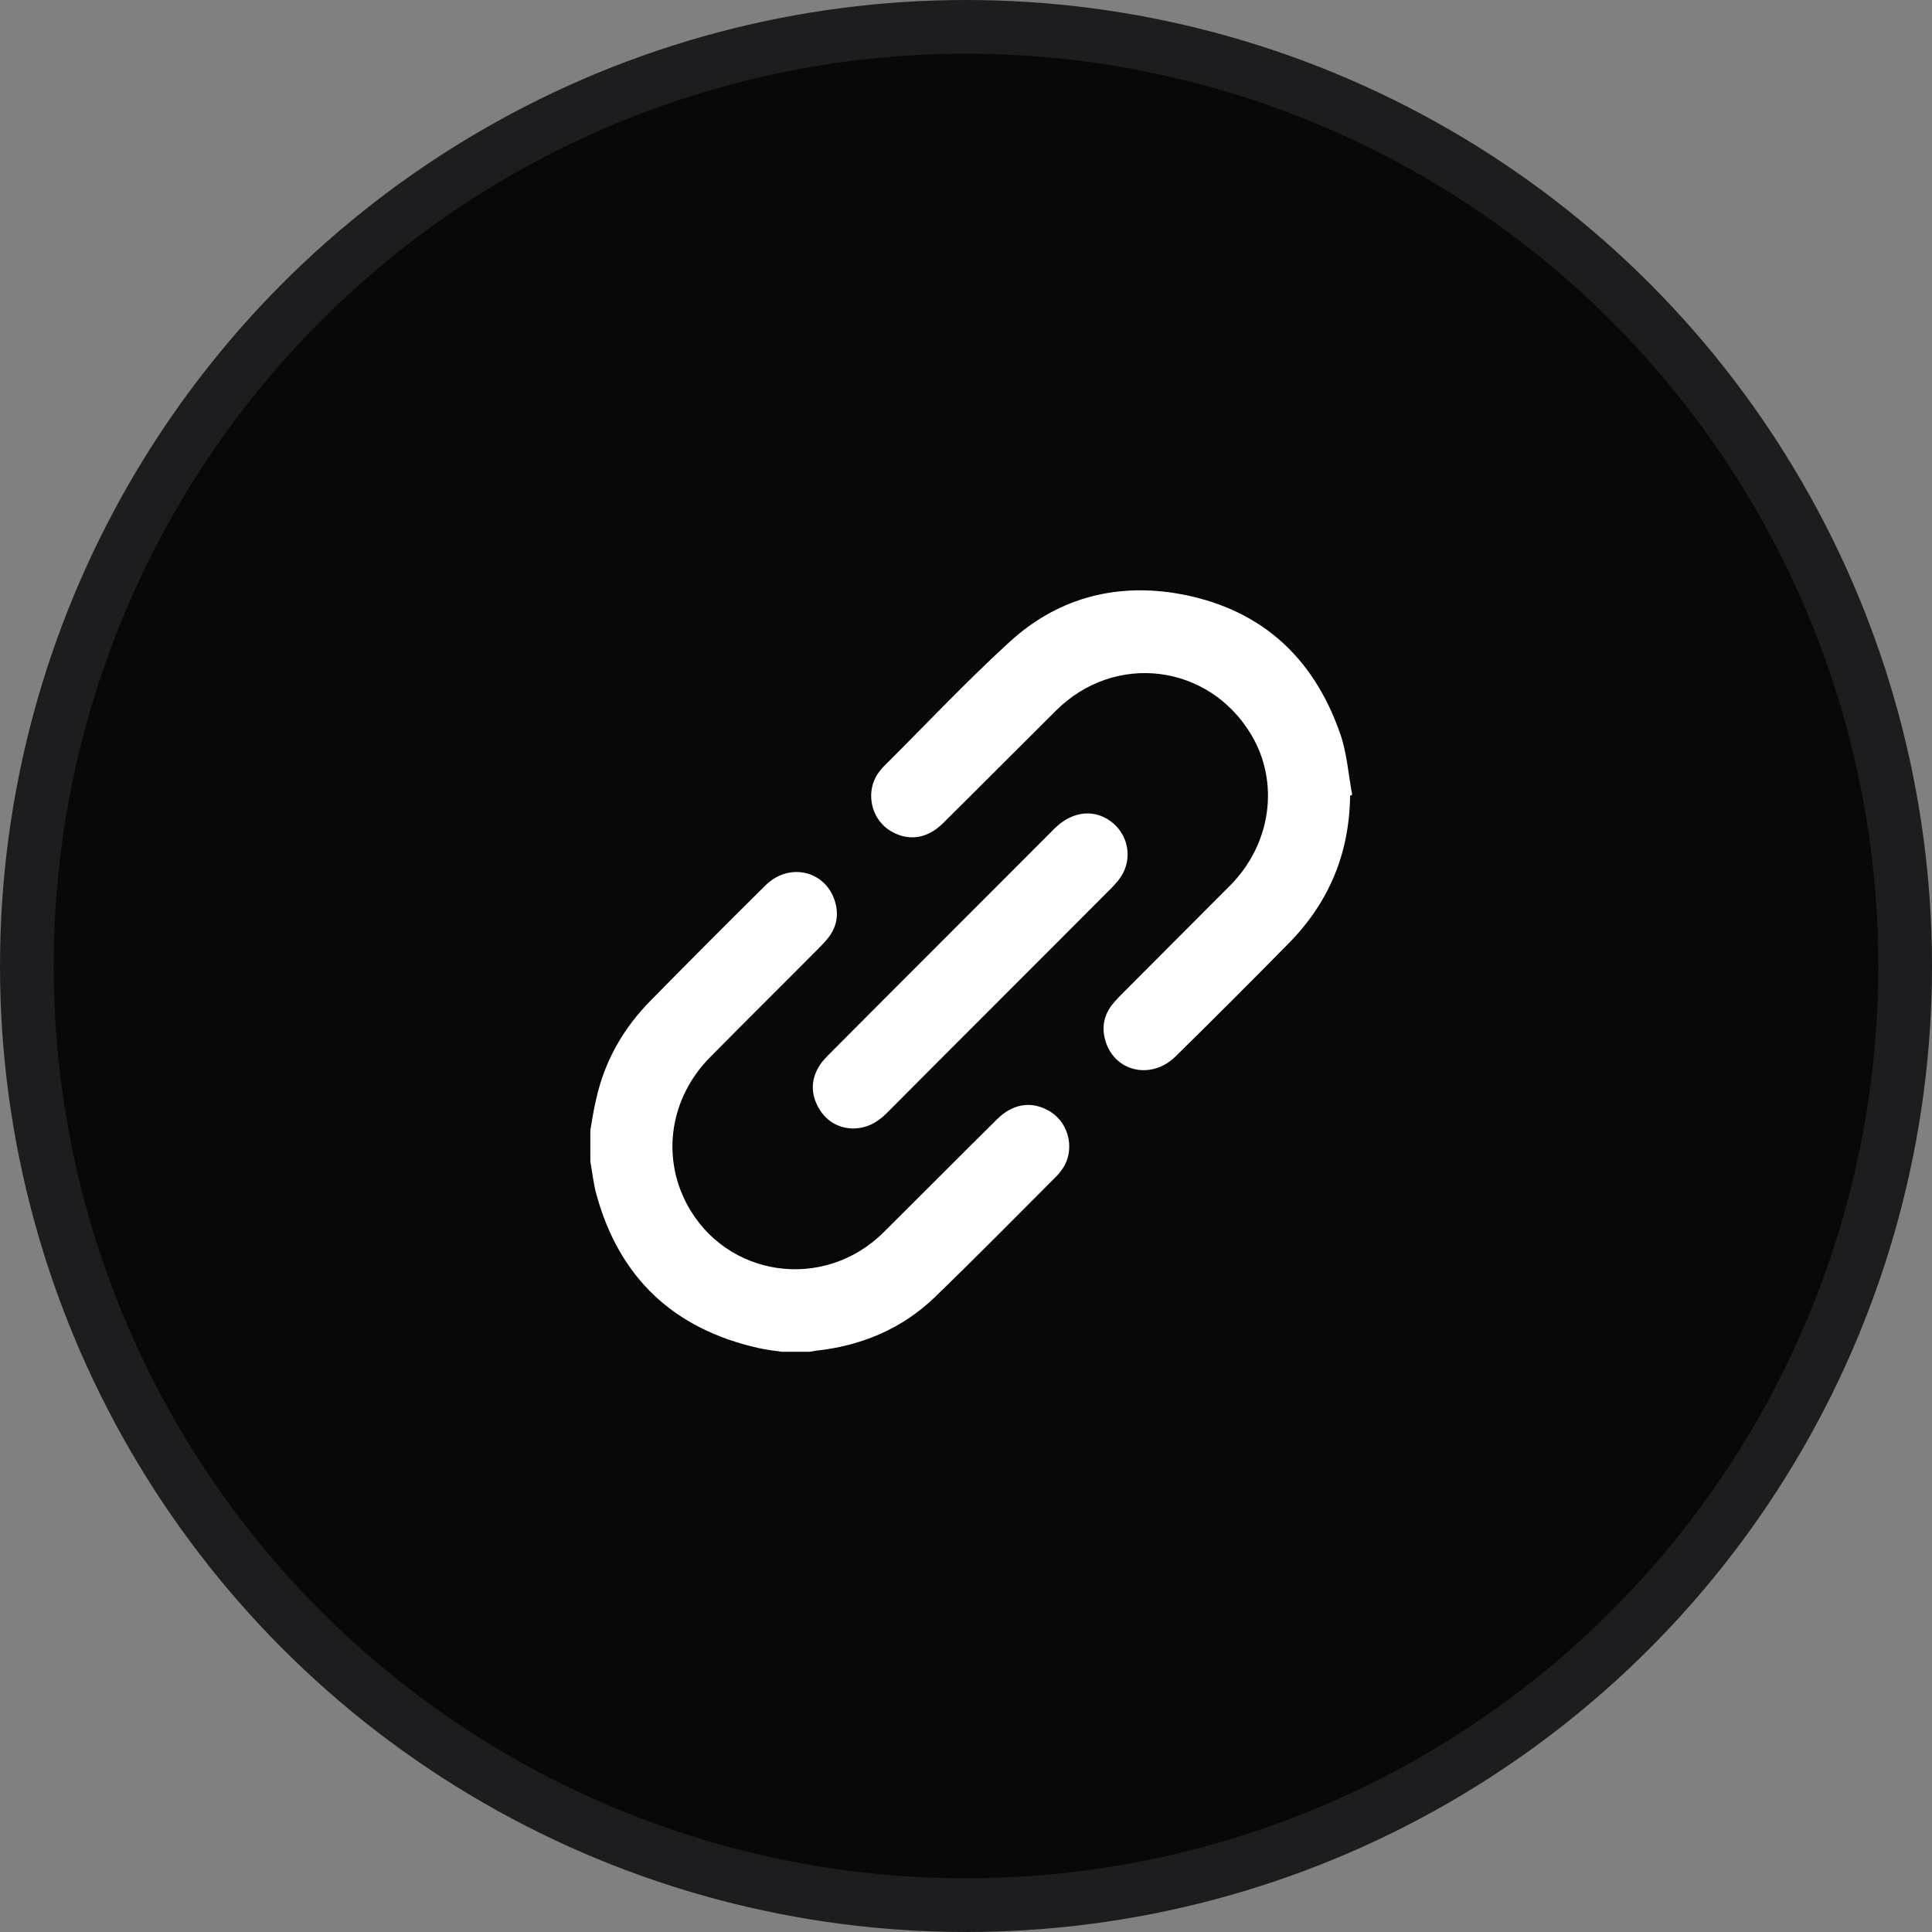 <svg width="36" height="36" viewBox="0 0 36 36" fill="none" xmlns="http://www.w3.org/2000/svg">
<rect x="0" y="0" width="36" height="36" fill="#808080" stroke="none"/>
<circle cx="18" cy="18" r="17.5" fill="#080808" stroke="#1D1D20"/>
<path d="M11 21.06C11.032 20.868 11.064 20.67 11.109 20.478C11.269 19.767 11.614 19.159 12.127 18.641C12.831 17.924 13.547 17.207 14.264 16.497C14.719 16.049 15.416 16.234 15.57 16.836C15.627 17.066 15.583 17.278 15.442 17.463C15.397 17.521 15.346 17.578 15.295 17.63C14.61 18.321 13.918 19.006 13.234 19.697C12.491 20.446 12.319 21.534 12.799 22.436C13.528 23.806 15.352 24.068 16.466 22.961C17.17 22.263 17.867 21.559 18.572 20.862C18.866 20.567 19.212 20.51 19.538 20.695C19.941 20.919 20.05 21.47 19.762 21.828C19.743 21.854 19.724 21.879 19.698 21.905C18.936 22.667 18.188 23.428 17.413 24.177C16.799 24.766 16.043 25.079 15.199 25.169C15.16 25.175 15.128 25.182 15.09 25.188C14.917 25.188 14.738 25.188 14.565 25.188C14.418 25.169 14.271 25.15 14.13 25.118C12.562 24.766 11.544 23.819 11.115 22.263C11.058 22.059 11.038 21.847 11 21.643C11 21.444 11 21.252 11 21.06Z" fill="white"/>
<path d="M25.157 14.826C25.145 15.895 24.767 16.81 24.018 17.572C23.321 18.282 22.616 18.986 21.906 19.684C21.445 20.139 20.741 19.966 20.588 19.358C20.53 19.127 20.575 18.916 20.716 18.73C20.761 18.673 20.812 18.615 20.863 18.564C21.548 17.873 22.239 17.188 22.924 16.497C23.685 15.729 23.845 14.589 23.321 13.7C22.533 12.369 20.78 12.145 19.679 13.239C18.975 13.937 18.277 14.641 17.573 15.338C17.285 15.626 16.939 15.678 16.619 15.498C16.216 15.274 16.107 14.724 16.395 14.365C16.415 14.34 16.434 14.314 16.459 14.289C17.24 13.514 17.995 12.708 18.808 11.965C19.672 11.172 20.722 10.871 21.881 11.05C23.436 11.3 24.466 12.202 24.978 13.687C25.1 14.045 25.125 14.436 25.196 14.807C25.183 14.82 25.17 14.82 25.157 14.826Z" fill="white"/>
<path d="M15.877 21.028C15.608 21.015 15.371 20.881 15.23 20.599C15.09 20.318 15.128 20.043 15.314 19.793C15.352 19.748 15.39 19.703 15.435 19.659C16.837 18.25 18.245 16.849 19.647 15.441C19.986 15.101 20.421 15.063 20.748 15.345C21.055 15.614 21.1 16.068 20.85 16.388C20.812 16.439 20.767 16.484 20.722 16.535C19.327 17.937 17.925 19.332 16.53 20.734C16.357 20.907 16.165 21.028 15.877 21.028Z" fill="white"/>
</svg>
